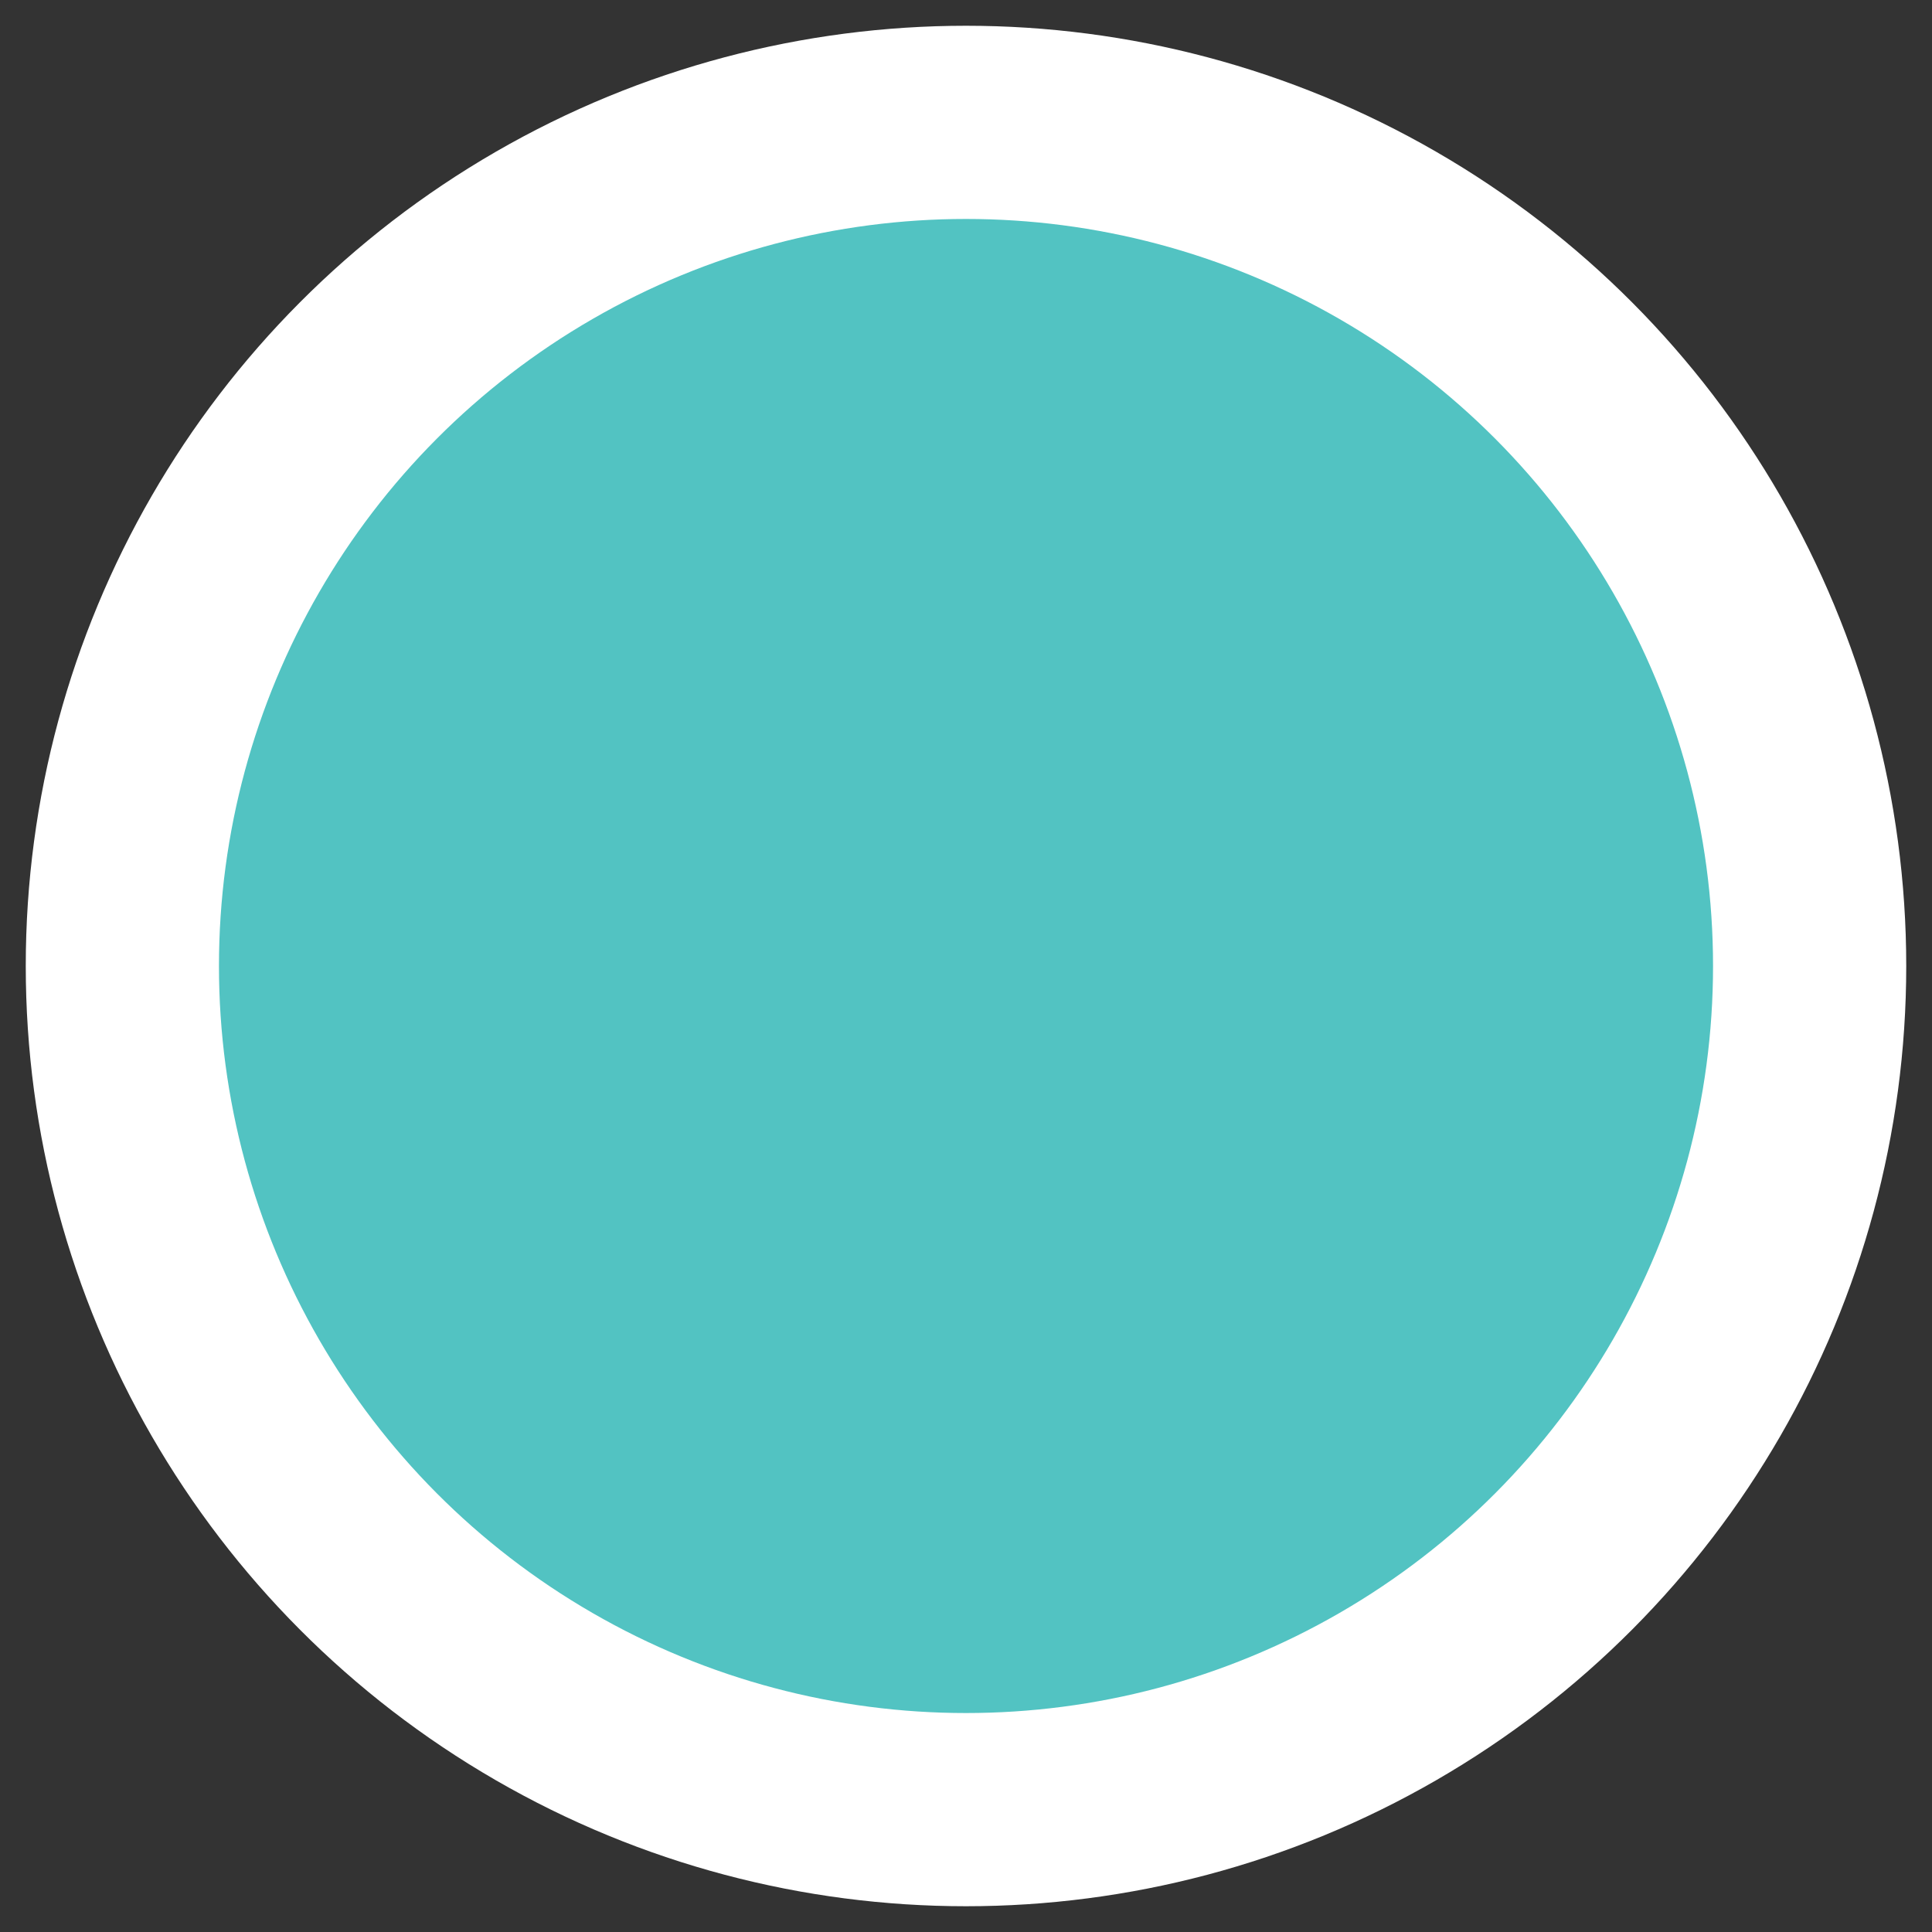 <svg id="Layer_1" data-name="Layer 1" xmlns="http://www.w3.org/2000/svg" viewBox="0 0 15 15"><rect x="0" y="0" width="15" height="15" fill="#333333" stroke="none"/><defs><style>.cls-1{fill:#52c3c2;stroke:#fff;stroke-miterlimit:10;stroke-width:1.5px;}</style></defs><circle class="cls-1" cx="7.5" cy="7.5" r="6.55"/></svg>